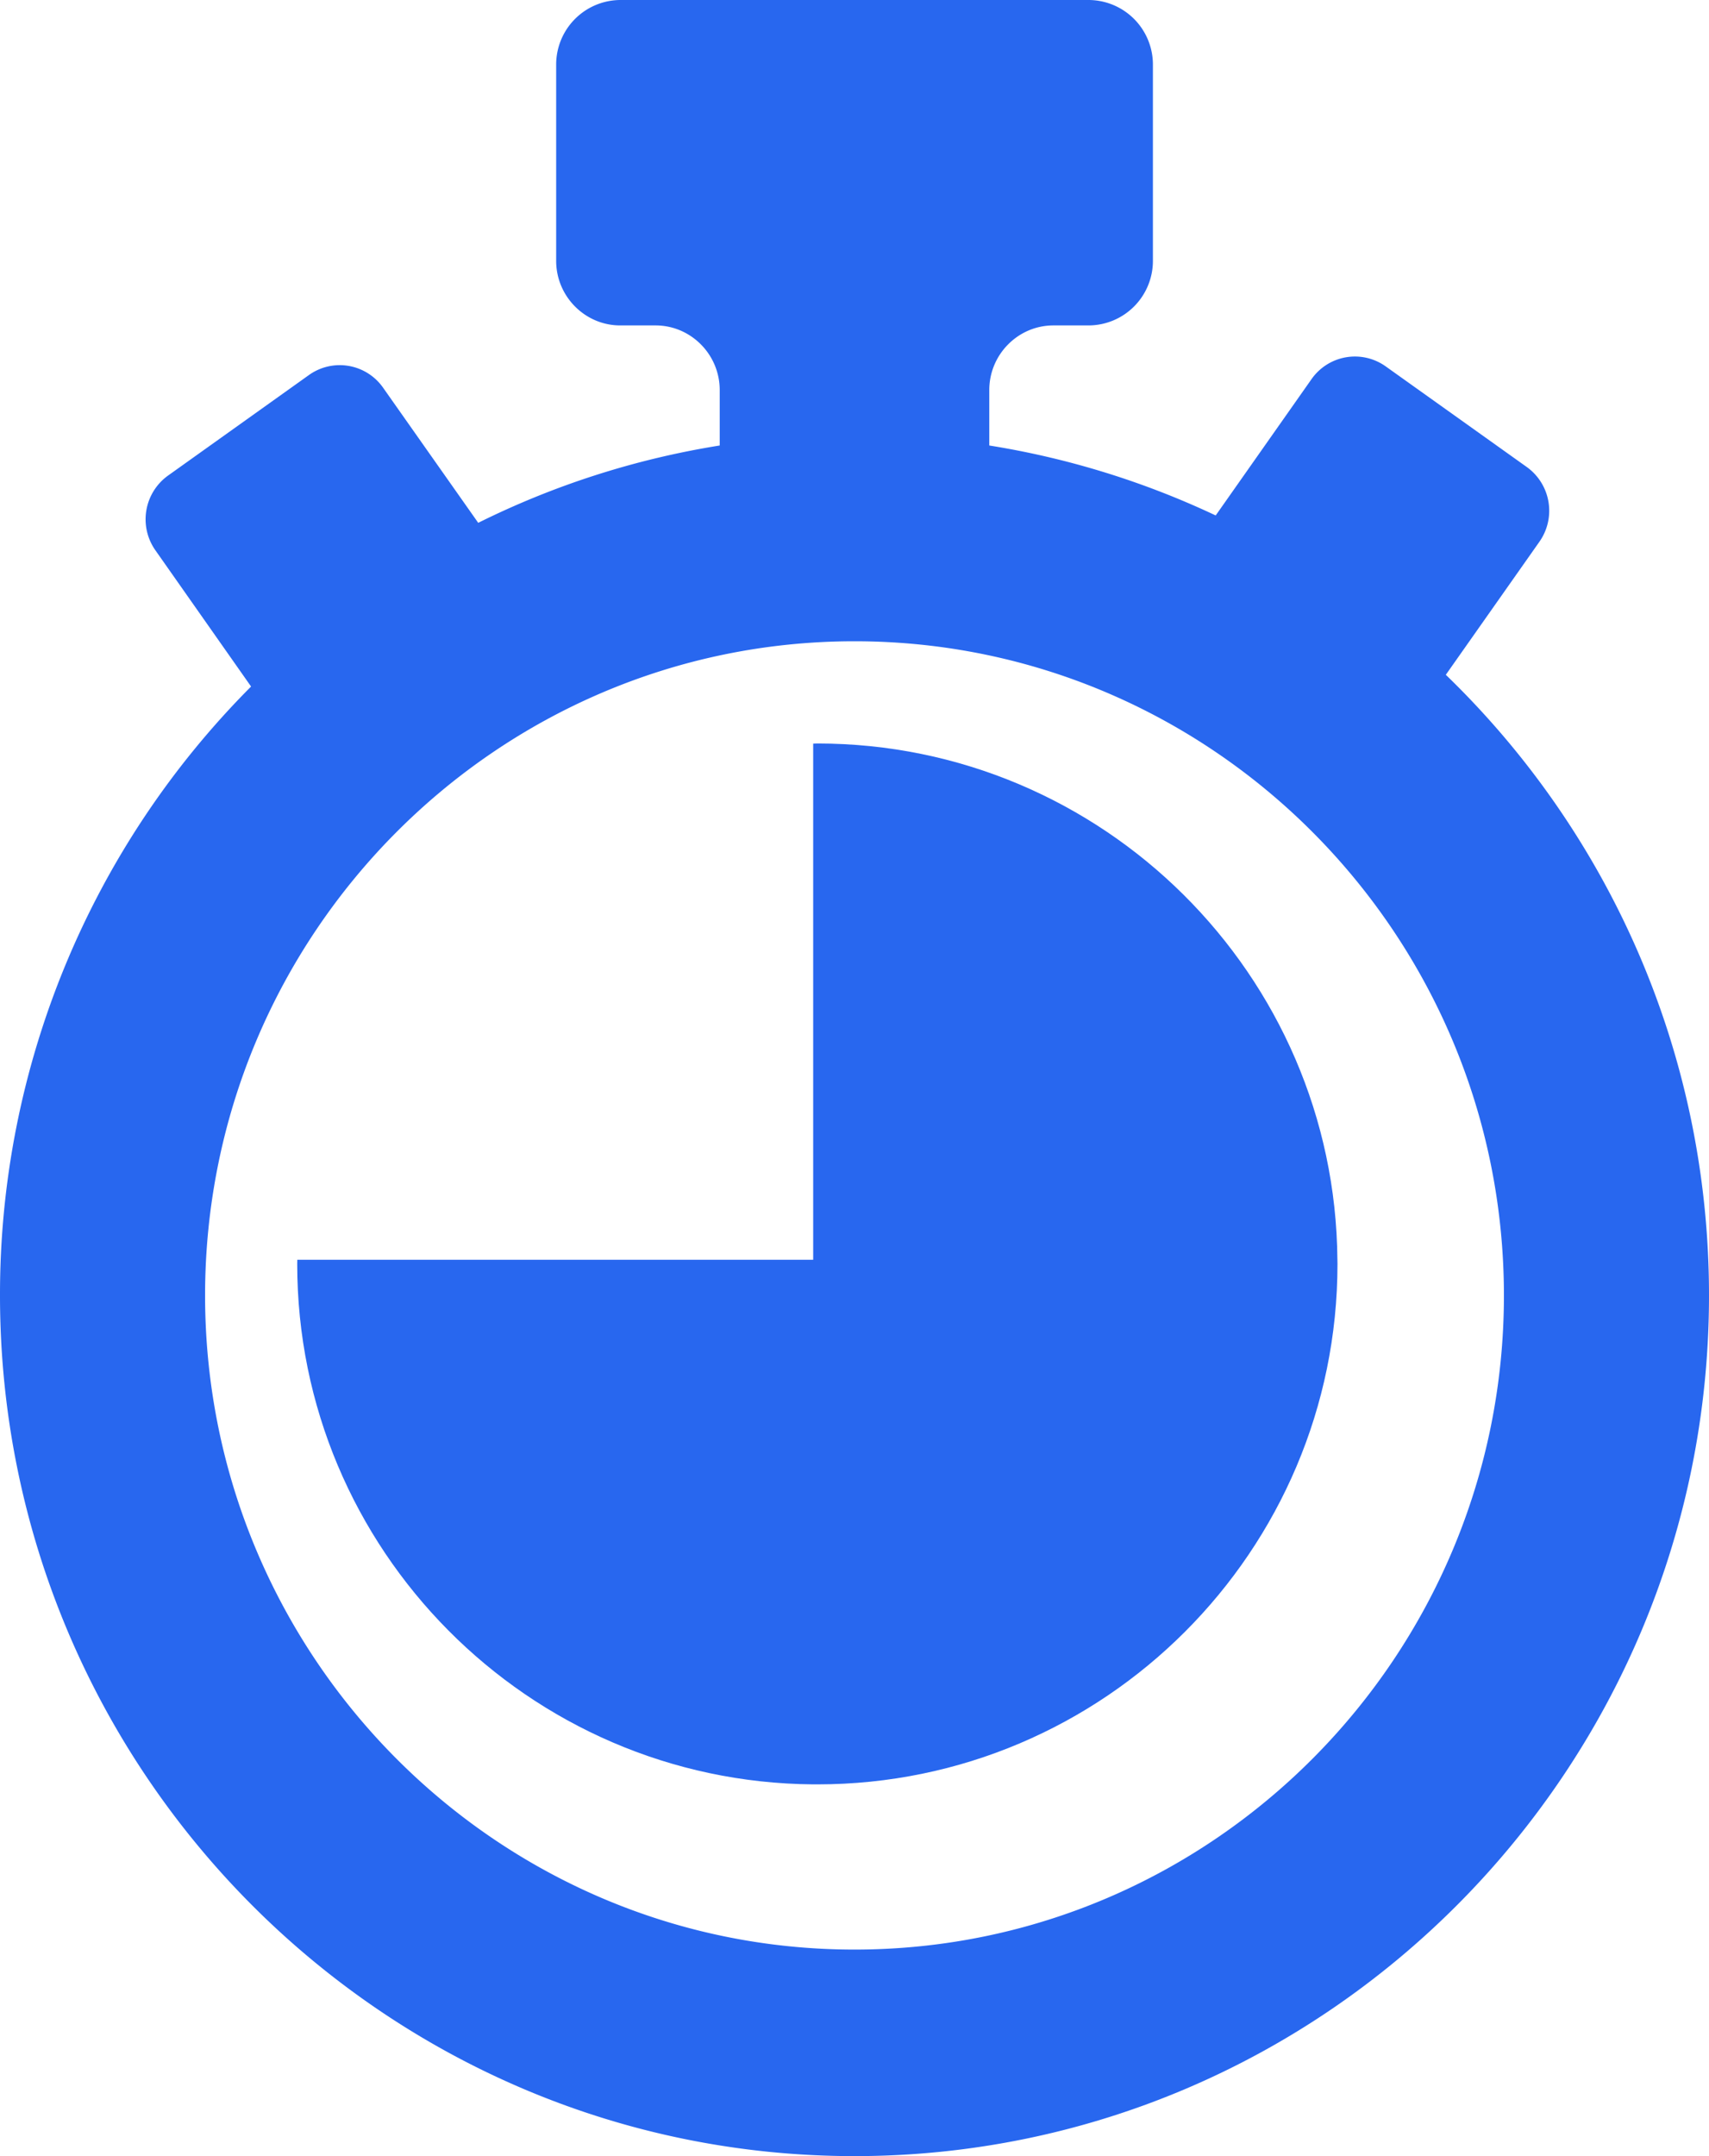 <svg xmlns="http://www.w3.org/2000/svg" width="23" height="29" viewBox="0 0 23 29">
    <g fill="#2867EF" fill-rule="nonzero">
        <path d="M19.458 9.076l1.26-1.79a.724.724 0 0 0-.171-1.005l-1.898-1.353a.713.713 0 0 0-.998.171l-1.29 1.834a11.33 11.33 0 0 0-3.047-.941v-.746c0-.478.388-.869.863-.869h.475a.868.868 0 0 0 .864-.868V.87A.868.868 0 0 0 14.652 0H8.347a.868.868 0 0 0-.862.869v2.64c0 .477.388.868.862.868h.476c.475 0 .863.391.863.869v.746c-1.149.184-2.241.539-3.25 1.04L5.156 5.215a.713.713 0 0 0-.998-.171L2.261 6.397a.724.724 0 0 0-.17 1.004l1.288 1.833A11.577 11.577 0 0 0 0 17.424C0 23.807 5.16 29 11.5 29 17.841 29 23 23.807 23 17.424c0-3.277-1.36-6.24-3.542-8.348zM11.5 26.222c-4.82 0-8.74-3.947-8.74-8.798 0-4.852 3.92-8.799 8.74-8.799s8.74 3.947 8.74 8.799c0 4.85-3.92 8.798-8.74 8.798z"/>
        <path d="M17.999 16.944C17.969 13.11 14.84 10 11 10l-.056.002v6.942H4.001L4 17C4 20.842 7.11 23.97 10.944 24L11 24c3.86 0 7-3.14 7-7l-.001-.056z"/>
    </g>
</svg>
